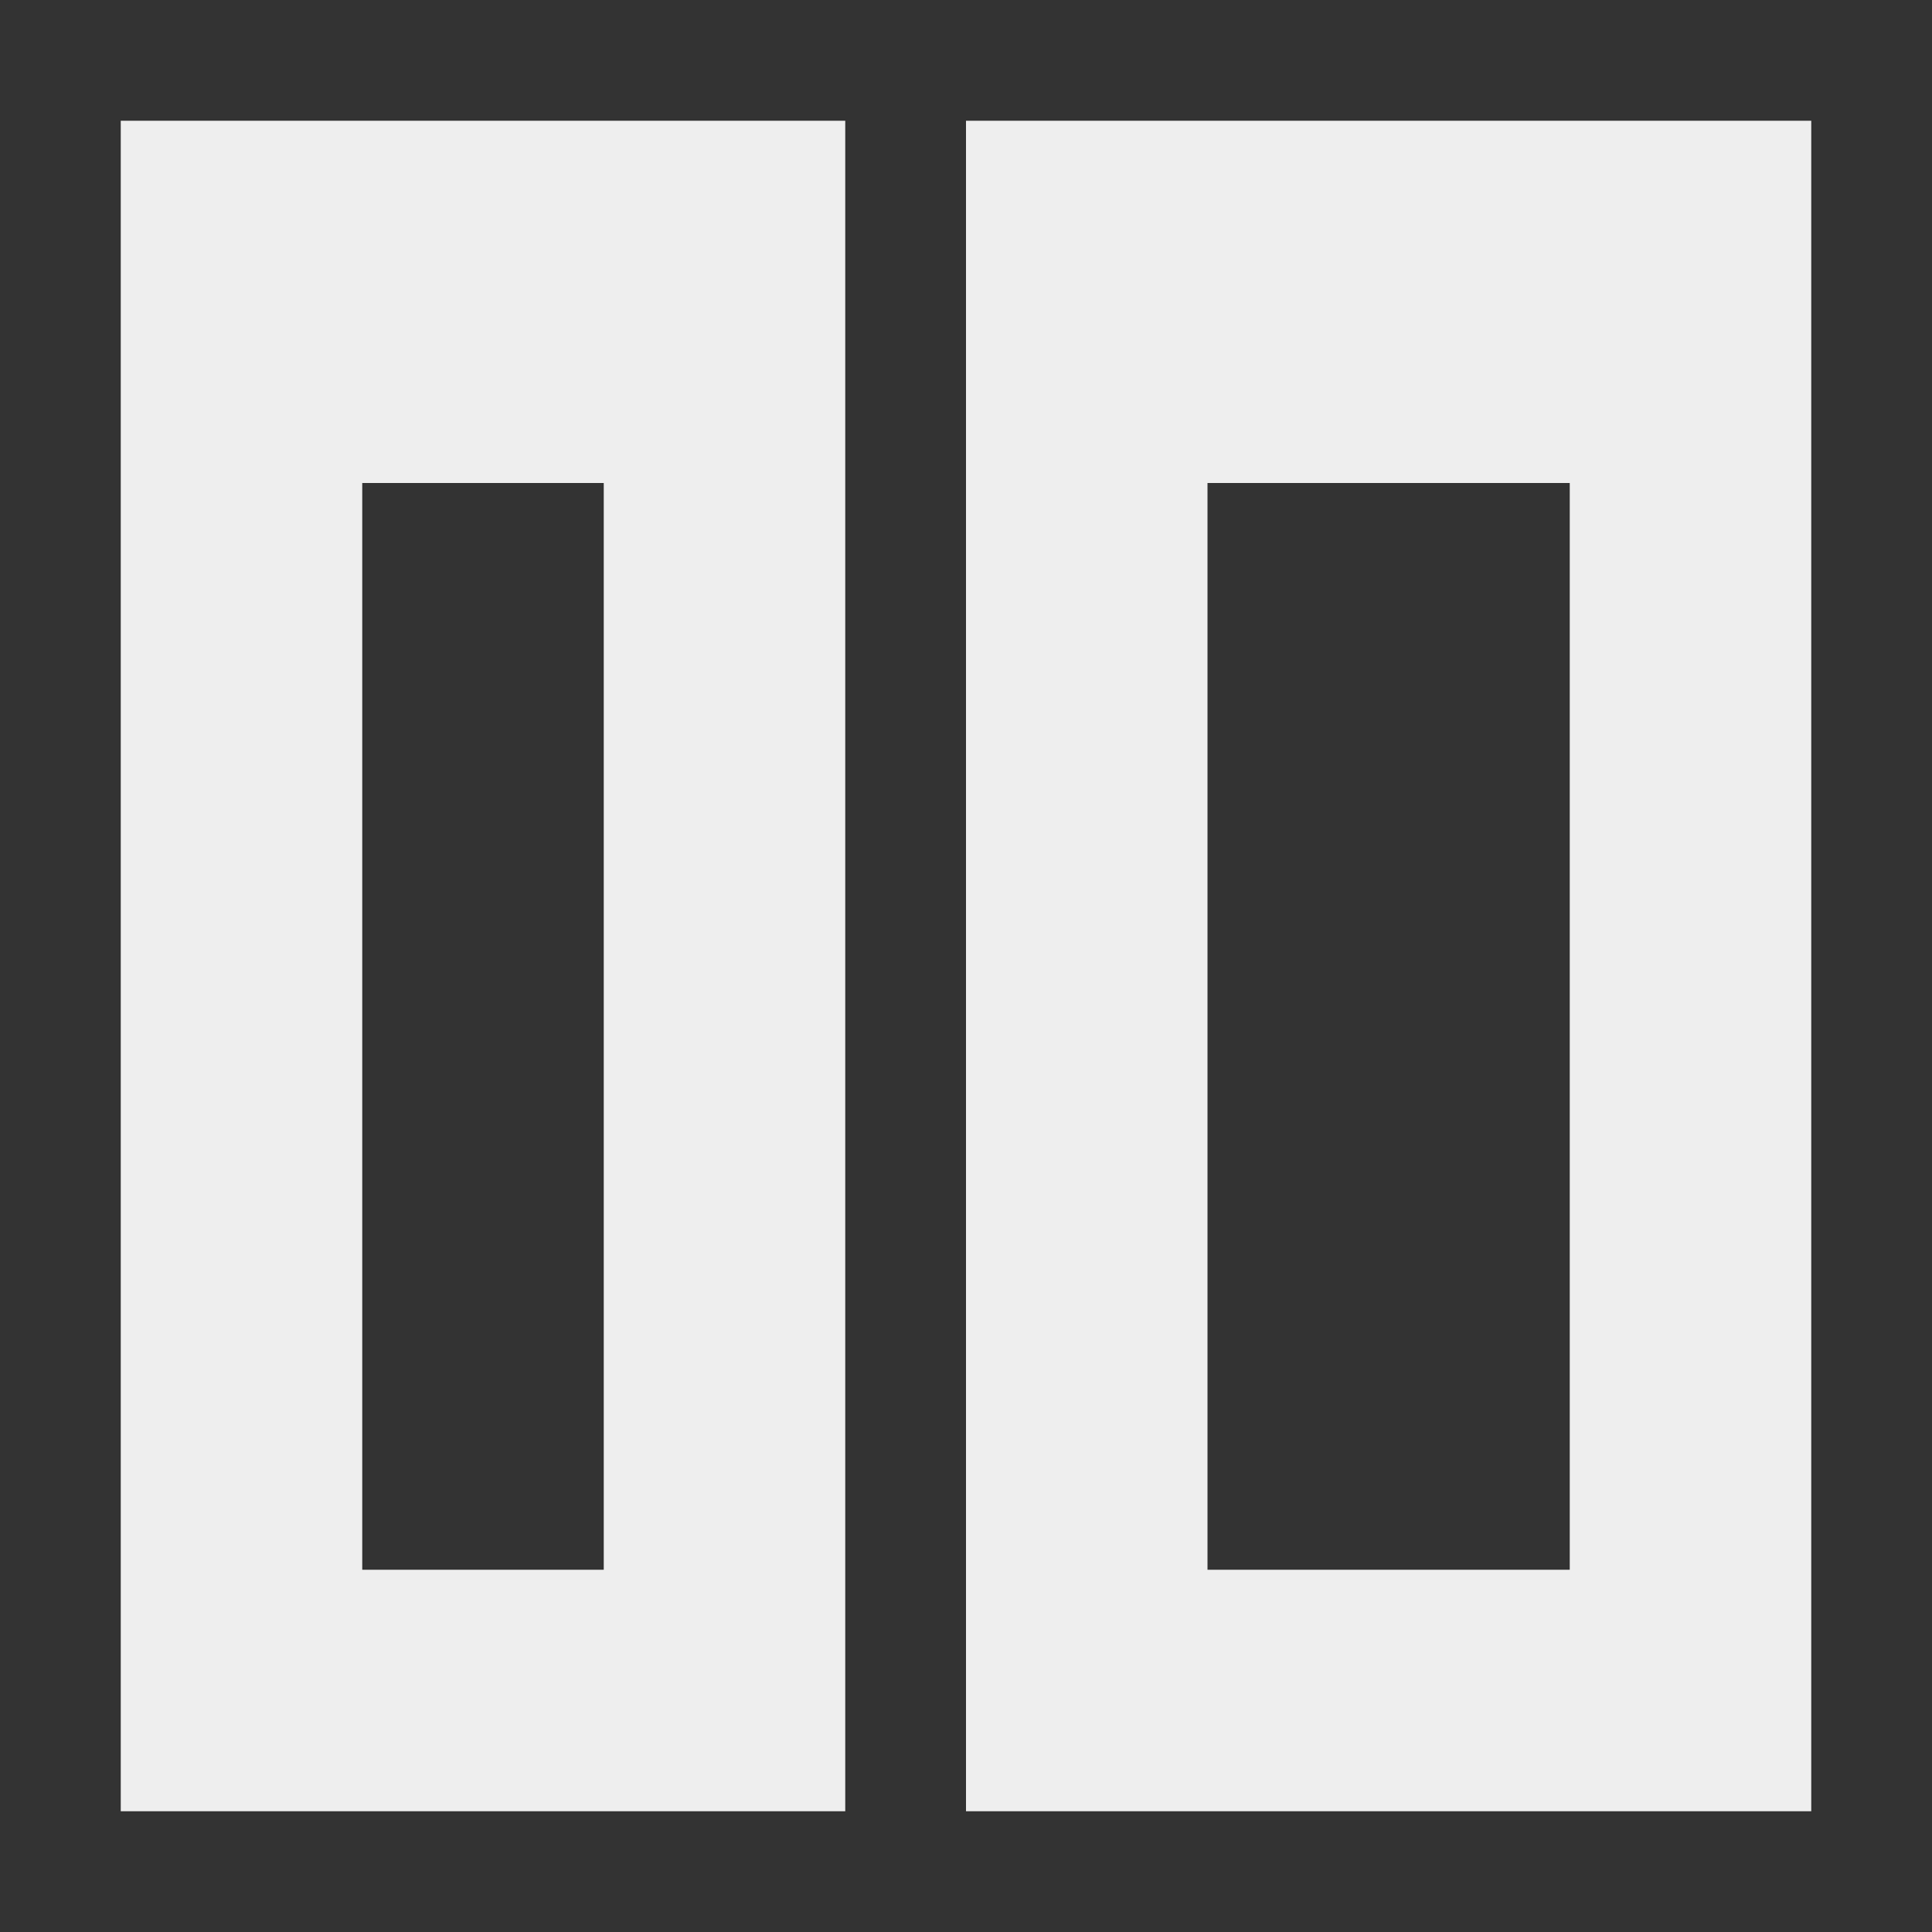 
<svg xmlns="http://www.w3.org/2000/svg" xmlns:xlink="http://www.w3.org/1999/xlink" width="16px" height="16px" viewBox="0 0 16 16" version="1.1">
<rect x="0" y="0" width="16" height="16" fill="#333333" stroke="none"/>
<g id="surface1">
<defs>
  <style id="current-color-scheme" type="text/css">
   .ColorScheme-Text { color:#eeeeee; } .ColorScheme-Highlight { color:#424242; }
  </style>
 </defs>
<path style="fill:currentColor" class="ColorScheme-Text" d="M 1 1 L 1 15 L 7 15 L 7 1 Z M 8 1 L 8 15 L 15 15 L 15 1 Z M 3 4 L 5 4 L 5 13 L 3 13 Z M 10 4 L 13 4 L 13 13 L 10 13 Z M 10 4 "/>
</g>
</svg>
